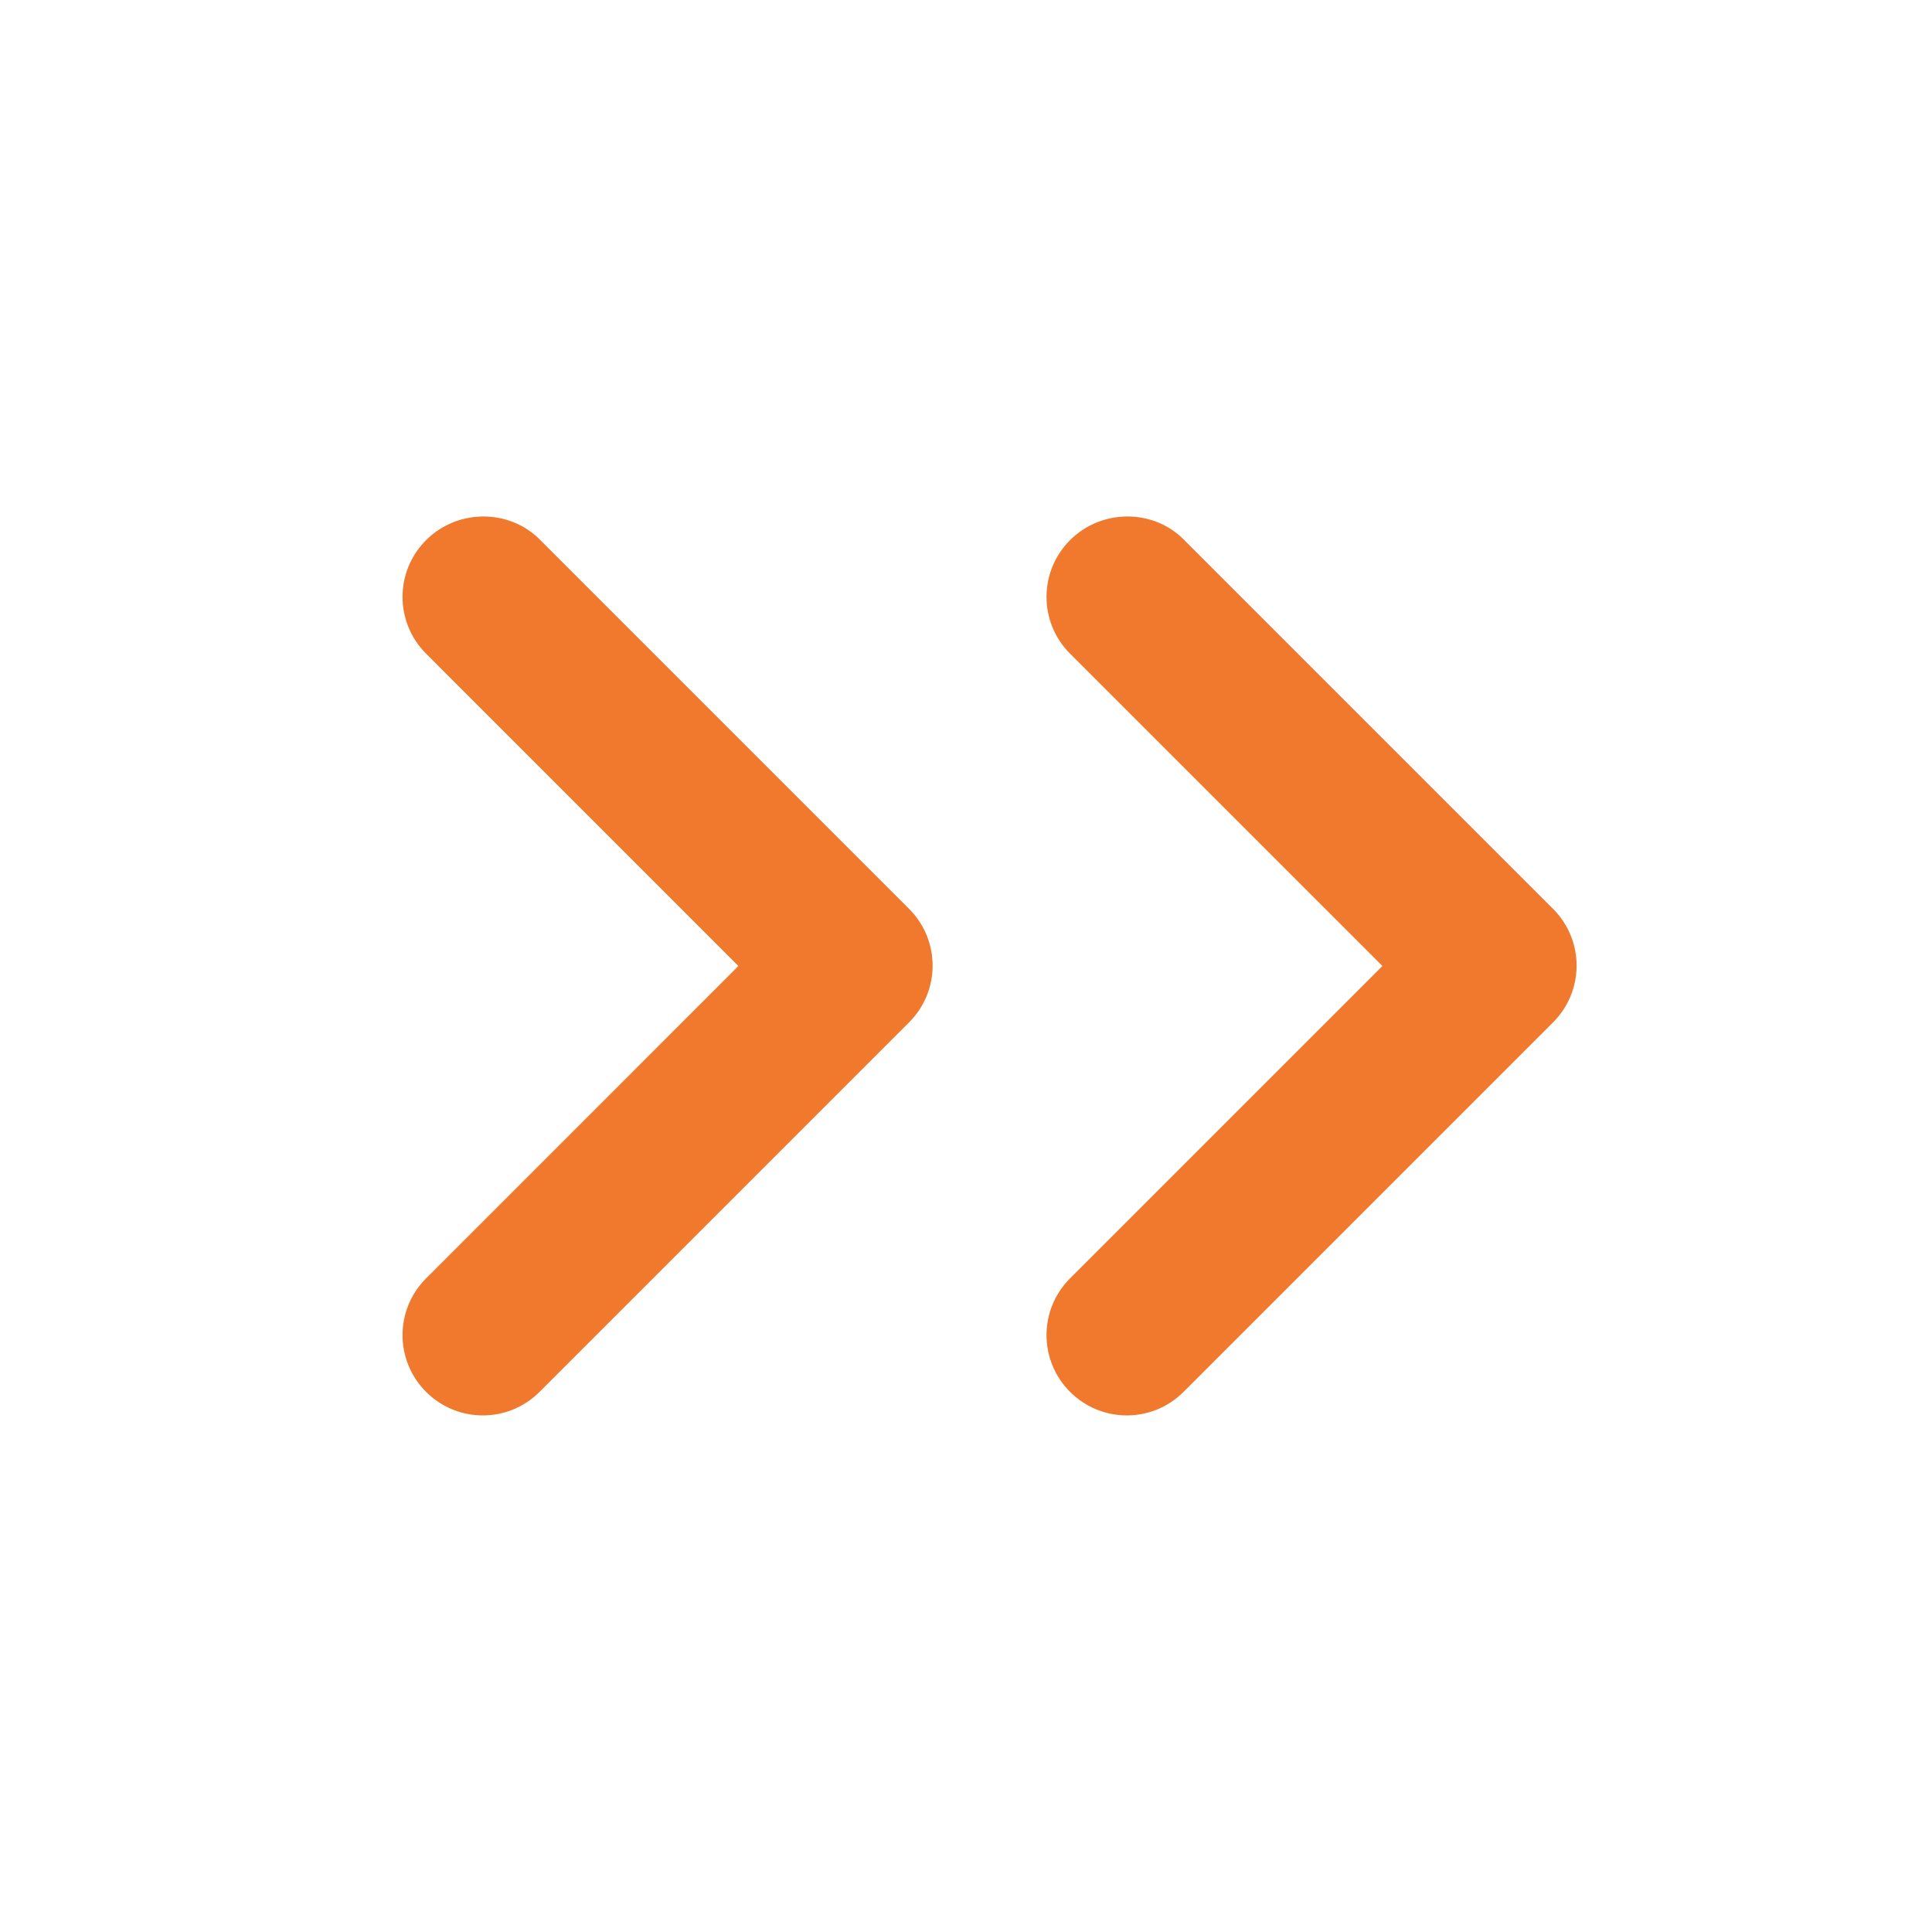 <svg width="28" height="28" viewBox="0 0 28 28" fill="none" xmlns="http://www.w3.org/2000/svg">
<path fill-rule="evenodd" clip-rule="evenodd" d="M6.175 9.473C5.72 9.018 5.72 8.283 6.175 7.828C6.63 7.373 7.376 7.373 7.82 7.817L13.175 13.172C13.63 13.627 13.63 14.362 13.175 14.817L7.82 20.172C7.365 20.627 6.63 20.627 6.175 20.172C5.72 19.717 5.72 18.982 6.175 18.527L10.701 14L6.175 9.473ZM15.508 9.473C15.053 9.018 15.053 8.283 15.508 7.828C15.963 7.373 16.71 7.373 17.153 7.817L22.508 13.172C22.963 13.627 22.963 14.362 22.508 14.817L17.153 20.172C16.698 20.627 15.963 20.627 15.508 20.172C15.053 19.717 15.053 18.982 15.508 18.527L20.035 14L15.508 9.473Z" fill="#F0792E"/>
</svg>
